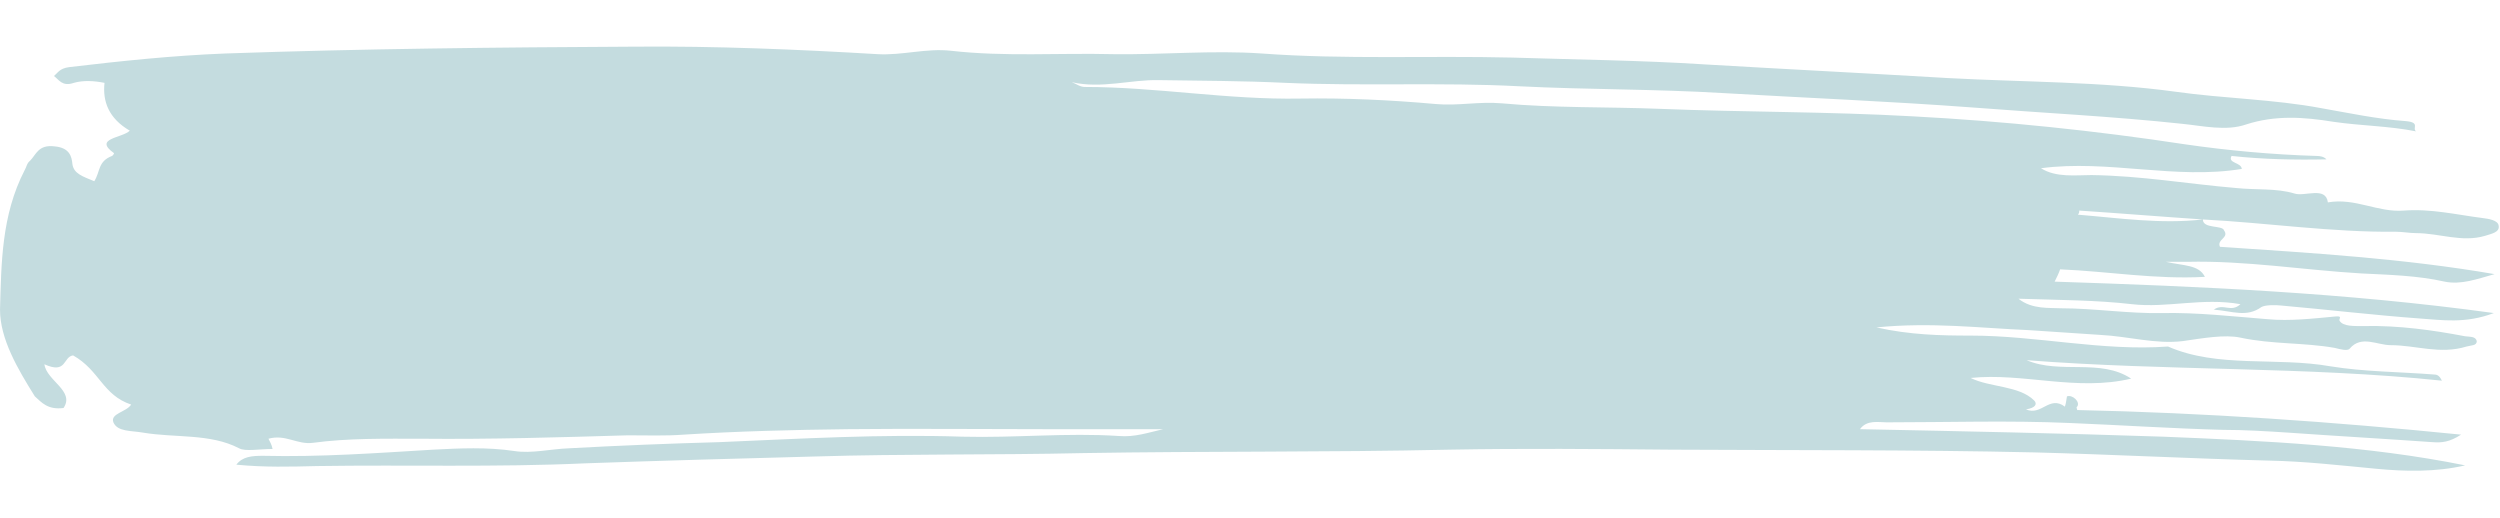 <svg width="300px" height="62.1px" enable-background="new 0 0 366 62.1" viewBox="0 0 366 62.1" xmlns="http://www.w3.org/2000/svg">
                  <path fill="#c4dcdf" class="fill-warning" d="m322.5 25.3c0 1.4 2.9 0.8 3.1 1.6 0.8 1.1-1.1 1.3-0.6 2.4 13.3 0.9 26.9 1.7 40.2 4-2.5 0.7-4.9 1.6-7.3 1.1-4-0.9-8.2-1-12.2-1.2-8.5-0.5-16.9-1.9-25.5-1.7h-3.1c2.6 0.6 4.8 0.4 5.7 2.2-7.3 0.4-14.1-0.8-21.2-1.1-0.2 0.6-0.5 1.2-0.8 1.8 21.3 0.7 42.5 1.6 64.3 4.6-4.2 1.6-7.7 1-10.8 0.8-6.8-0.5-13.5-1.3-20.3-1.9-0.9-0.1-2.3-0.1-2.9 0.2-2.2 1.6-4.3 0.6-7 0.4 1.4-1 2.5 0.5 3.9-0.8-5.6-1-10.7 0.6-15.9 0s-10.5-0.6-16.6-0.8c2 1.6 4.6 1.3 6.2 1.4 4.9 0 9.9 0.8 14.8 0.7 5.3-0.1 10.4 0.5 15.5 0.9 3.2 0.3 6.7-0.1 9.9-0.4 1.1-0.1 0.5 0.3 0.6 0.6 0.5 0.9 2.2 0.8 3.6 0.8 5.1-0.1 10.1 0.6 14.8 1.5 0.8 0.1 1.5 0 1.7 0.7 0 0.7-0.8 0.6-1.5 0.8-3.9 1.2-7.4-0.2-11.1-0.2-2 0-4.3-1.5-6 0.5-0.3 0.4-1.4 0.1-2.2-0.1-4.5-0.8-9.1-0.5-13.8-1.5-2.3-0.5-5.6 0.1-8.4 0.5-4 0.5-8-0.7-12.1-0.9-3.4-0.2-7.1-0.5-10.5-0.7-7.1-0.3-14.2-1.2-22.3-0.4 4.9 1.1 9.4 1.2 13.8 1.2 9.7 0 19.2 2.3 28.9 1.6 7.3 3.2 15.9 1.5 23.8 2.9 4.9 0.8 10.1 0.8 15.2 1.2 0.5 0 0.8 0.3 1.1 0.9-20-2.1-40.2-1.4-60.8-3 4.9 2.1 10.8-0.3 15.3 2.7-8 1.9-15.8-0.9-23.5-0.1 2.8 1.4 7.1 1.1 9.3 3.3 0.5 0.5 0.2 1.1-1.2 1.3 2.3 1 3.4-2.1 5.7-0.4 0.2-0.6 0.2-1 0.3-1.5 0.8-0.3 2 0.8 1.5 1.5-0.2 0.1 0 0.3 0 0.5 18.7 0.4 37.3 1.7 56.2 3.6-1.7 1.1-2.8 1.2-4.2 1.1-7.1-0.5-14.1-0.9-21.2-1.4-3.1-0.2-6.3-0.4-9.4-0.4-7.6-0.2-15-0.7-22.4-1-9-0.4-17.9-0.1-26.9-0.1-1.2 0-2.9-0.4-3.9 1 14.8 0.3 29.7 0.6 44.4 1.1 14.8 0.6 29.9 1.3 44.2 4.2-4.3 1-8.8 0.9-13 0.5-5.3-0.5-10.5-1.1-15.8-1.2-11.4-0.3-22.9-0.9-34.3-1.2-17.6-0.4-35.4-0.3-53.1-0.4-10.8-0.1-21.7-0.2-32.5 0-17.8 0.4-35.7 0.2-53.5 0.5-13.1 0.3-26.3 0.1-39.4 0.5-11.1 0.3-22.4 0.6-33.6 1-13.1 0.6-26.1 0.2-39.3 0.4-3.9 0.1-7.6 0.2-11.8-0.2 0.9-1.2 2.3-1.3 3.9-1.3 8.4 0.2 16.6-0.4 24.9-0.9 3.9-0.2 7.9-0.4 11.9 0.2 2.5 0.4 5.3-0.3 8-0.4 7.3-0.4 14.7-0.7 22-0.9 11.9-0.5 23.7-1.2 35.6-0.8 7.7 0.2 15.3-0.6 22.9-0.1 2.3 0.2 4.3-0.5 6.5-1h-17.6c-9.6 0-19-0.1-28.6 0-8 0.1-16.1 0.3-24 0.8-2.6 0.2-5.4 0.1-8.2 0.1-10.1 0.3-20.1 0.6-30.2 0.5-5.4 0-10.7-0.1-15.9 0.6-2.3 0.3-4-1.3-6.5-0.6 0.2 0.4 0.5 0.9 0.6 1.5-1.9 0-4 0.4-4.9-0.1-4.2-2.2-9.4-1.5-14.1-2.3-1.7-0.3-3.7-0.1-4.3-1.5-0.5-1.3 1.9-1.5 2.6-2.6-4.2-1.4-4.6-5-8.5-7.2-1.5 0.2-0.9 2.8-4.2 1.3 0.3 2.4 4.5 3.9 2.8 6.4-2.3 0.3-3.2-0.8-4.2-1.7-2.5-4-5.1-8.4-5.1-12.7 0.2-6.8 0.2-13.8 3.6-20.4 0.3-0.5 0.3-1 0.8-1.4 0.9-0.9 1.2-2.4 3.6-2.1 2.2 0.2 2.5 1.5 2.6 2.6 0.2 1.4 1.5 1.8 3.2 2.5 0.9-1.4 0.5-2.9 2.6-3.7 0.2-0.1 0.3-0.4 0.3-0.4-3.1-2.2 1.2-2.2 2.3-3.3-3.1-1.8-4-4.3-3.7-7-1.5-0.3-3.1-0.4-4.5 0-1.7 0.6-2.2-0.5-2.9-1 0.6-0.5 0.8-1.1 2.2-1.3 7.6-0.9 15.2-1.7 22.9-2 20-0.7 39.9-0.9 59.9-1 11.9-0.1 23.8 0.4 35.6 1.1 3.6 0.2 7.1-0.9 10.7-0.5 7.9 0.9 15.8 0.3 23.8 0.5 7.3 0.1 14.4-0.6 21.7-0.1 12.2 0.9 24.4 0.3 36.7 0.6 9.4 0.3 18.9 0.4 28.2 1 11.9 0.7 23.8 1.3 35.6 2 11.1 0.6 22.4 0.5 33.3 2 7.1 1 14.4 1.1 21.3 2.4 4 0.7 8.2 1.6 12.4 1.9 2.2 0.2 0.9 1 1.5 1.5-4-0.8-8-0.8-12.1-1.4-4.3-0.7-8.5-1-12.8 0.4-2.9 1-6.3 0.2-9.3-0.1-10.2-1.1-20.6-1.6-30.8-2.4-12.1-0.9-24.3-1.4-36.4-2.1-9.9-0.6-20-0.5-29.9-1-11.4-0.6-22.7 0-34.2-0.5-6.3-0.3-12.3-0.3-18.5-0.4-4.2-0.1-8.4 1.3-12.8 0.3 0.6 0.2 1.2 0.7 1.9 0.7 10.5 0 20.9 1.9 31.6 1.7 6.5-0.1 13.1 0.2 19.8 0.8 3.2 0.3 6.3-0.4 9.7-0.1 7.6 0.7 15.5 0.5 23 0.8 12.4 0.5 24.7 0.4 37.1 1.1 13.3 0.7 26.8 2.1 39.9 4.1 6.2 0.9 12.7 1.5 19.2 1.7 0.6 0 1.1 0.1 1.5 0.5-4.6 0.1-9.3 0-13.9-0.5-0.6 1.1 1.4 0.9 1.5 1.9-9.7 1.6-19.6-1.4-29.4-0.1 2.2 1.4 5.1 1 7.4 1 7.3 0.1 14.1 1.3 21.2 1.9 2.8 0.3 5.9 0 8.5 0.8 1.5 0.5 4.6-1.1 4.9 1.3 4-0.7 7.3 1.5 11.1 1.2 4-0.3 7.7 0.6 11.6 1.1 0.8 0.1 2.2 0.3 2.3 1.1 0.2 1-1.1 1.2-2 1.5-3.4 1-6.7-0.4-10.1-0.4-0.9 0-2-0.2-2.9-0.2-9.4 0.1-18.8-1.3-28.3-1.8-6-0.4-12.1-0.9-18.1-1.3 0 0.2 0 0.4-0.2 0.6 6.1 0.5 12.1 1.4 18.3 0.7z"></path>
                </svg>
